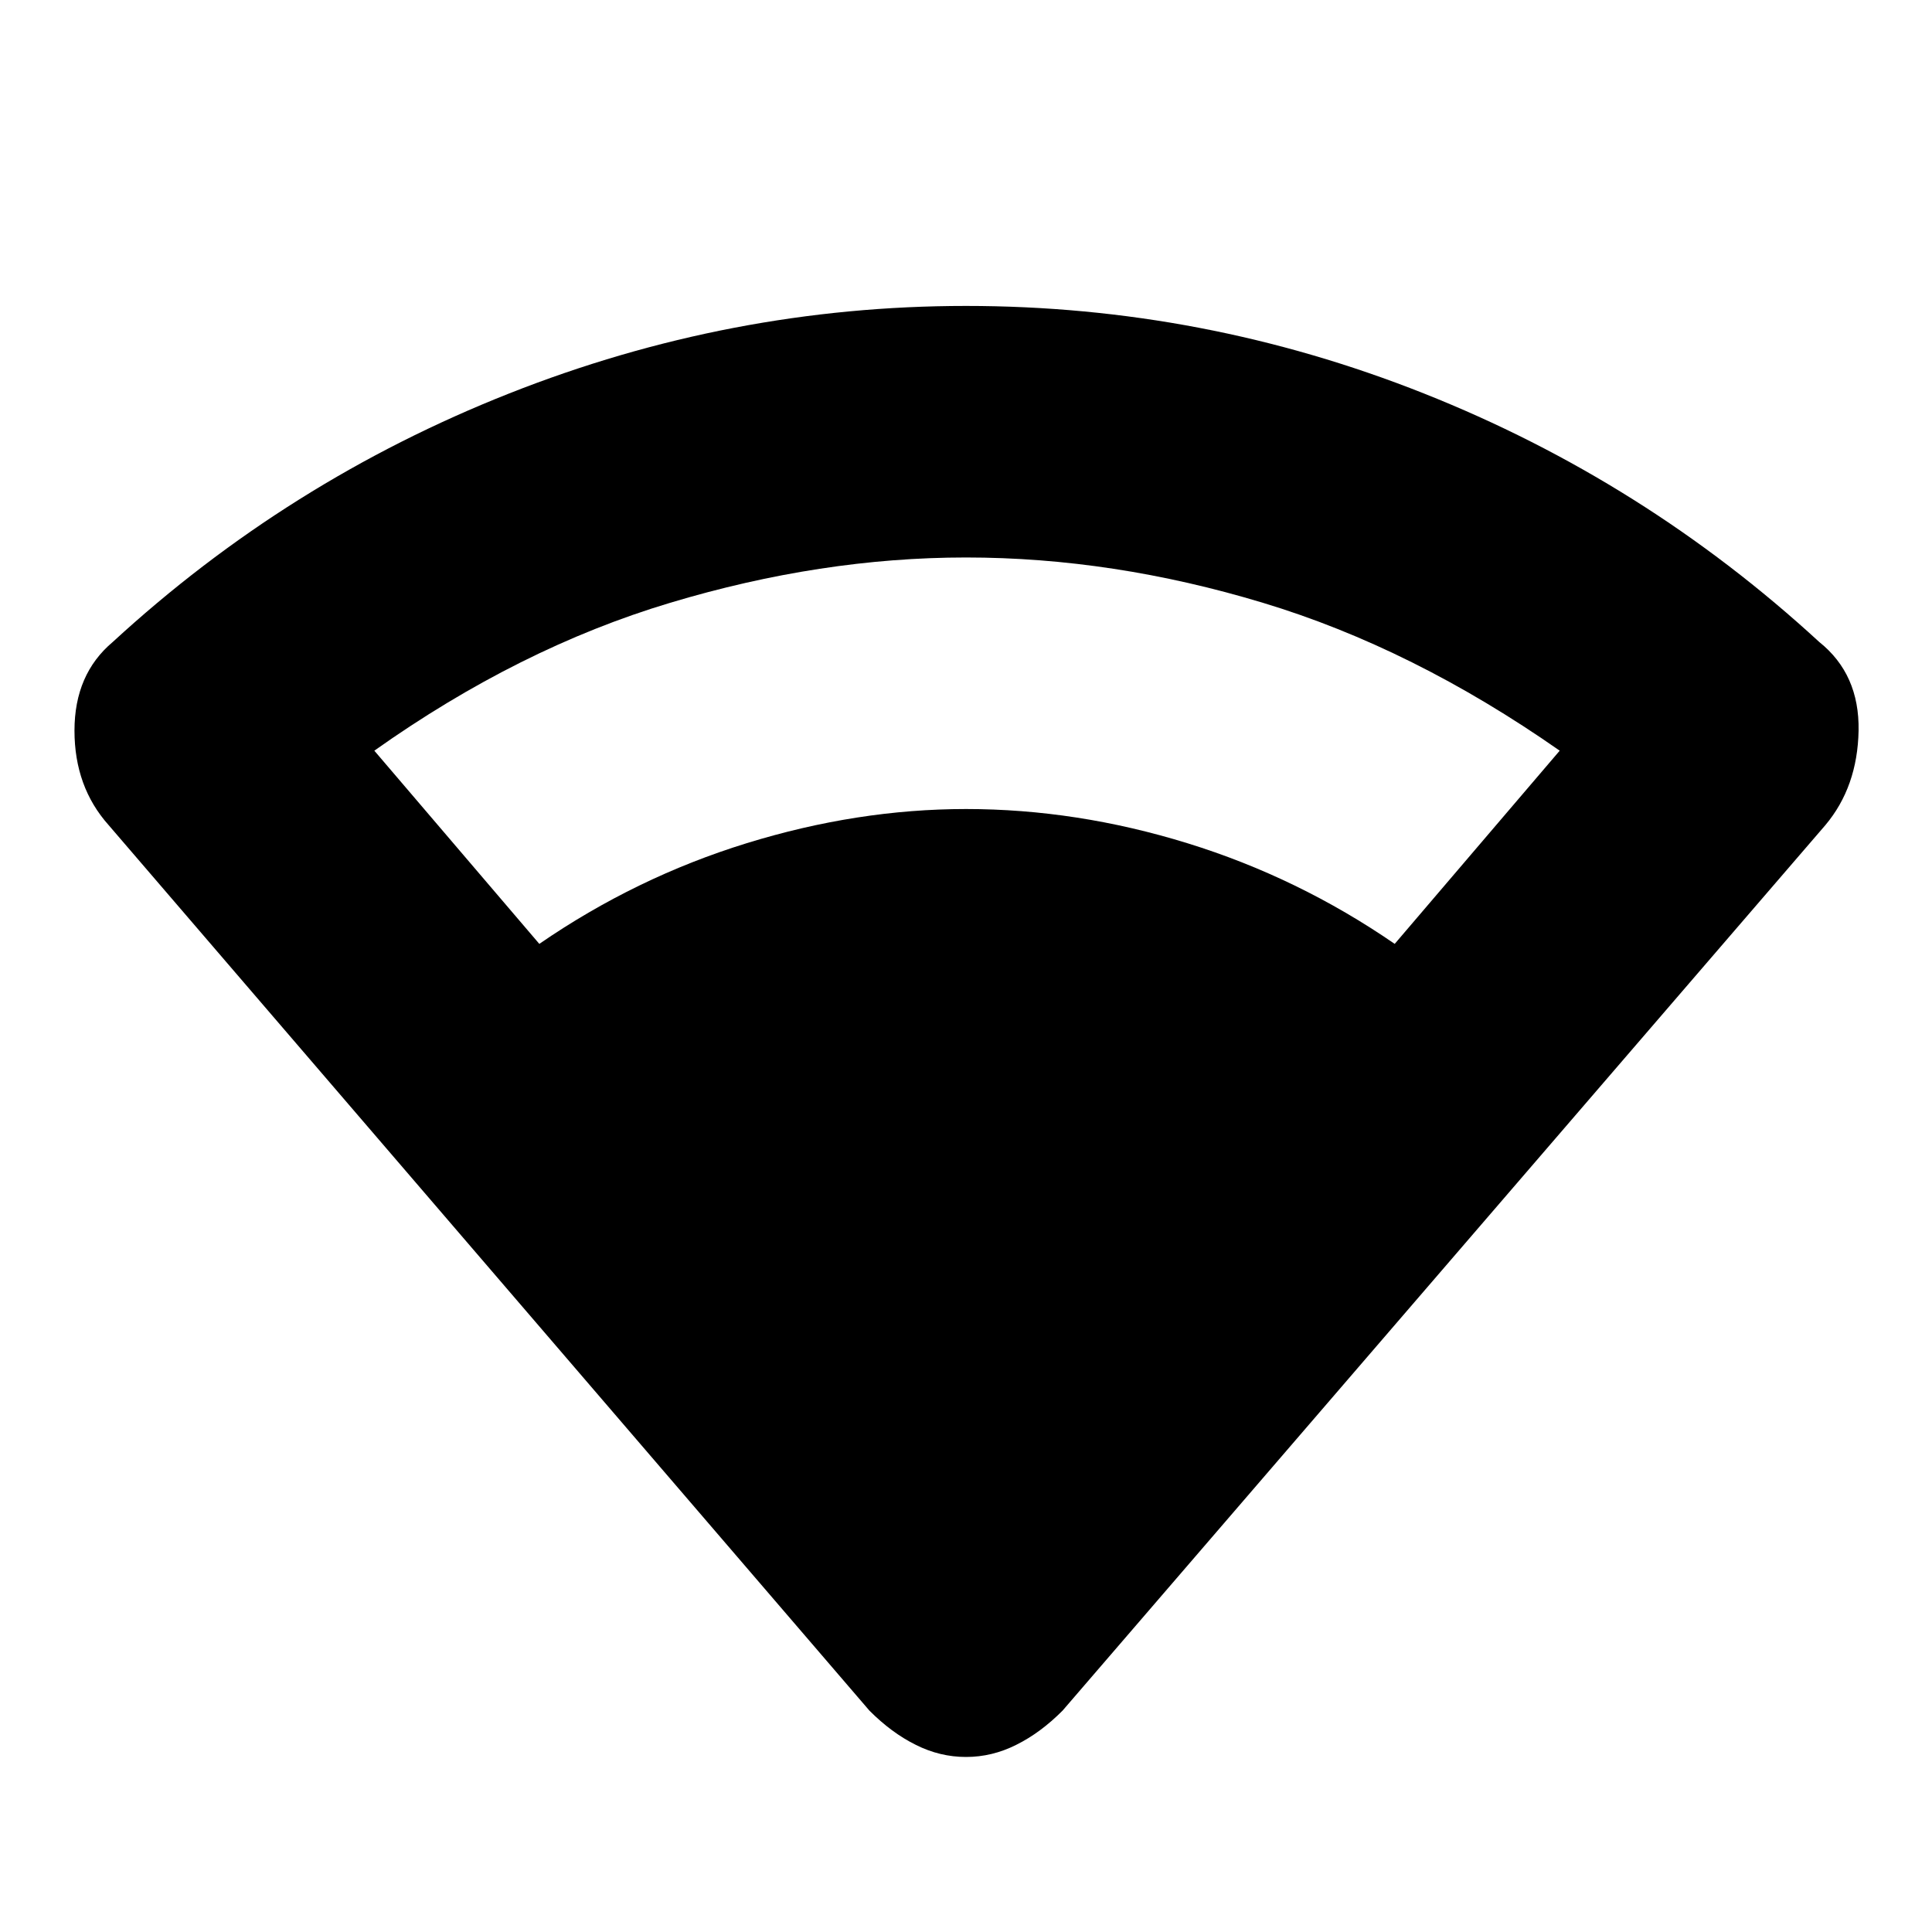<svg xmlns="http://www.w3.org/2000/svg" height="20" width="20"><path d="M10 18.188Q9.729 18.188 9.479 18.062Q9.229 17.938 9 17.708L1.125 8.542Q0.771 8.146 0.771 7.563Q0.771 6.979 1.167 6.646Q2.979 4.979 5.271 4.073Q7.562 3.167 10 3.167Q12.458 3.167 14.74 4.073Q17.021 4.979 18.833 6.646Q19.25 6.979 19.24 7.563Q19.229 8.146 18.896 8.542L11 17.708Q10.771 17.938 10.521 18.062Q10.271 18.188 10 18.188ZM5.583 9.771Q6.583 9.083 7.729 8.729Q8.875 8.375 10 8.375Q11.146 8.375 12.292 8.729Q13.438 9.083 14.438 9.771L16.146 7.771Q14.625 6.708 13.073 6.24Q11.521 5.771 10 5.771Q8.5 5.771 6.938 6.24Q5.375 6.708 3.875 7.771Z"/></svg>